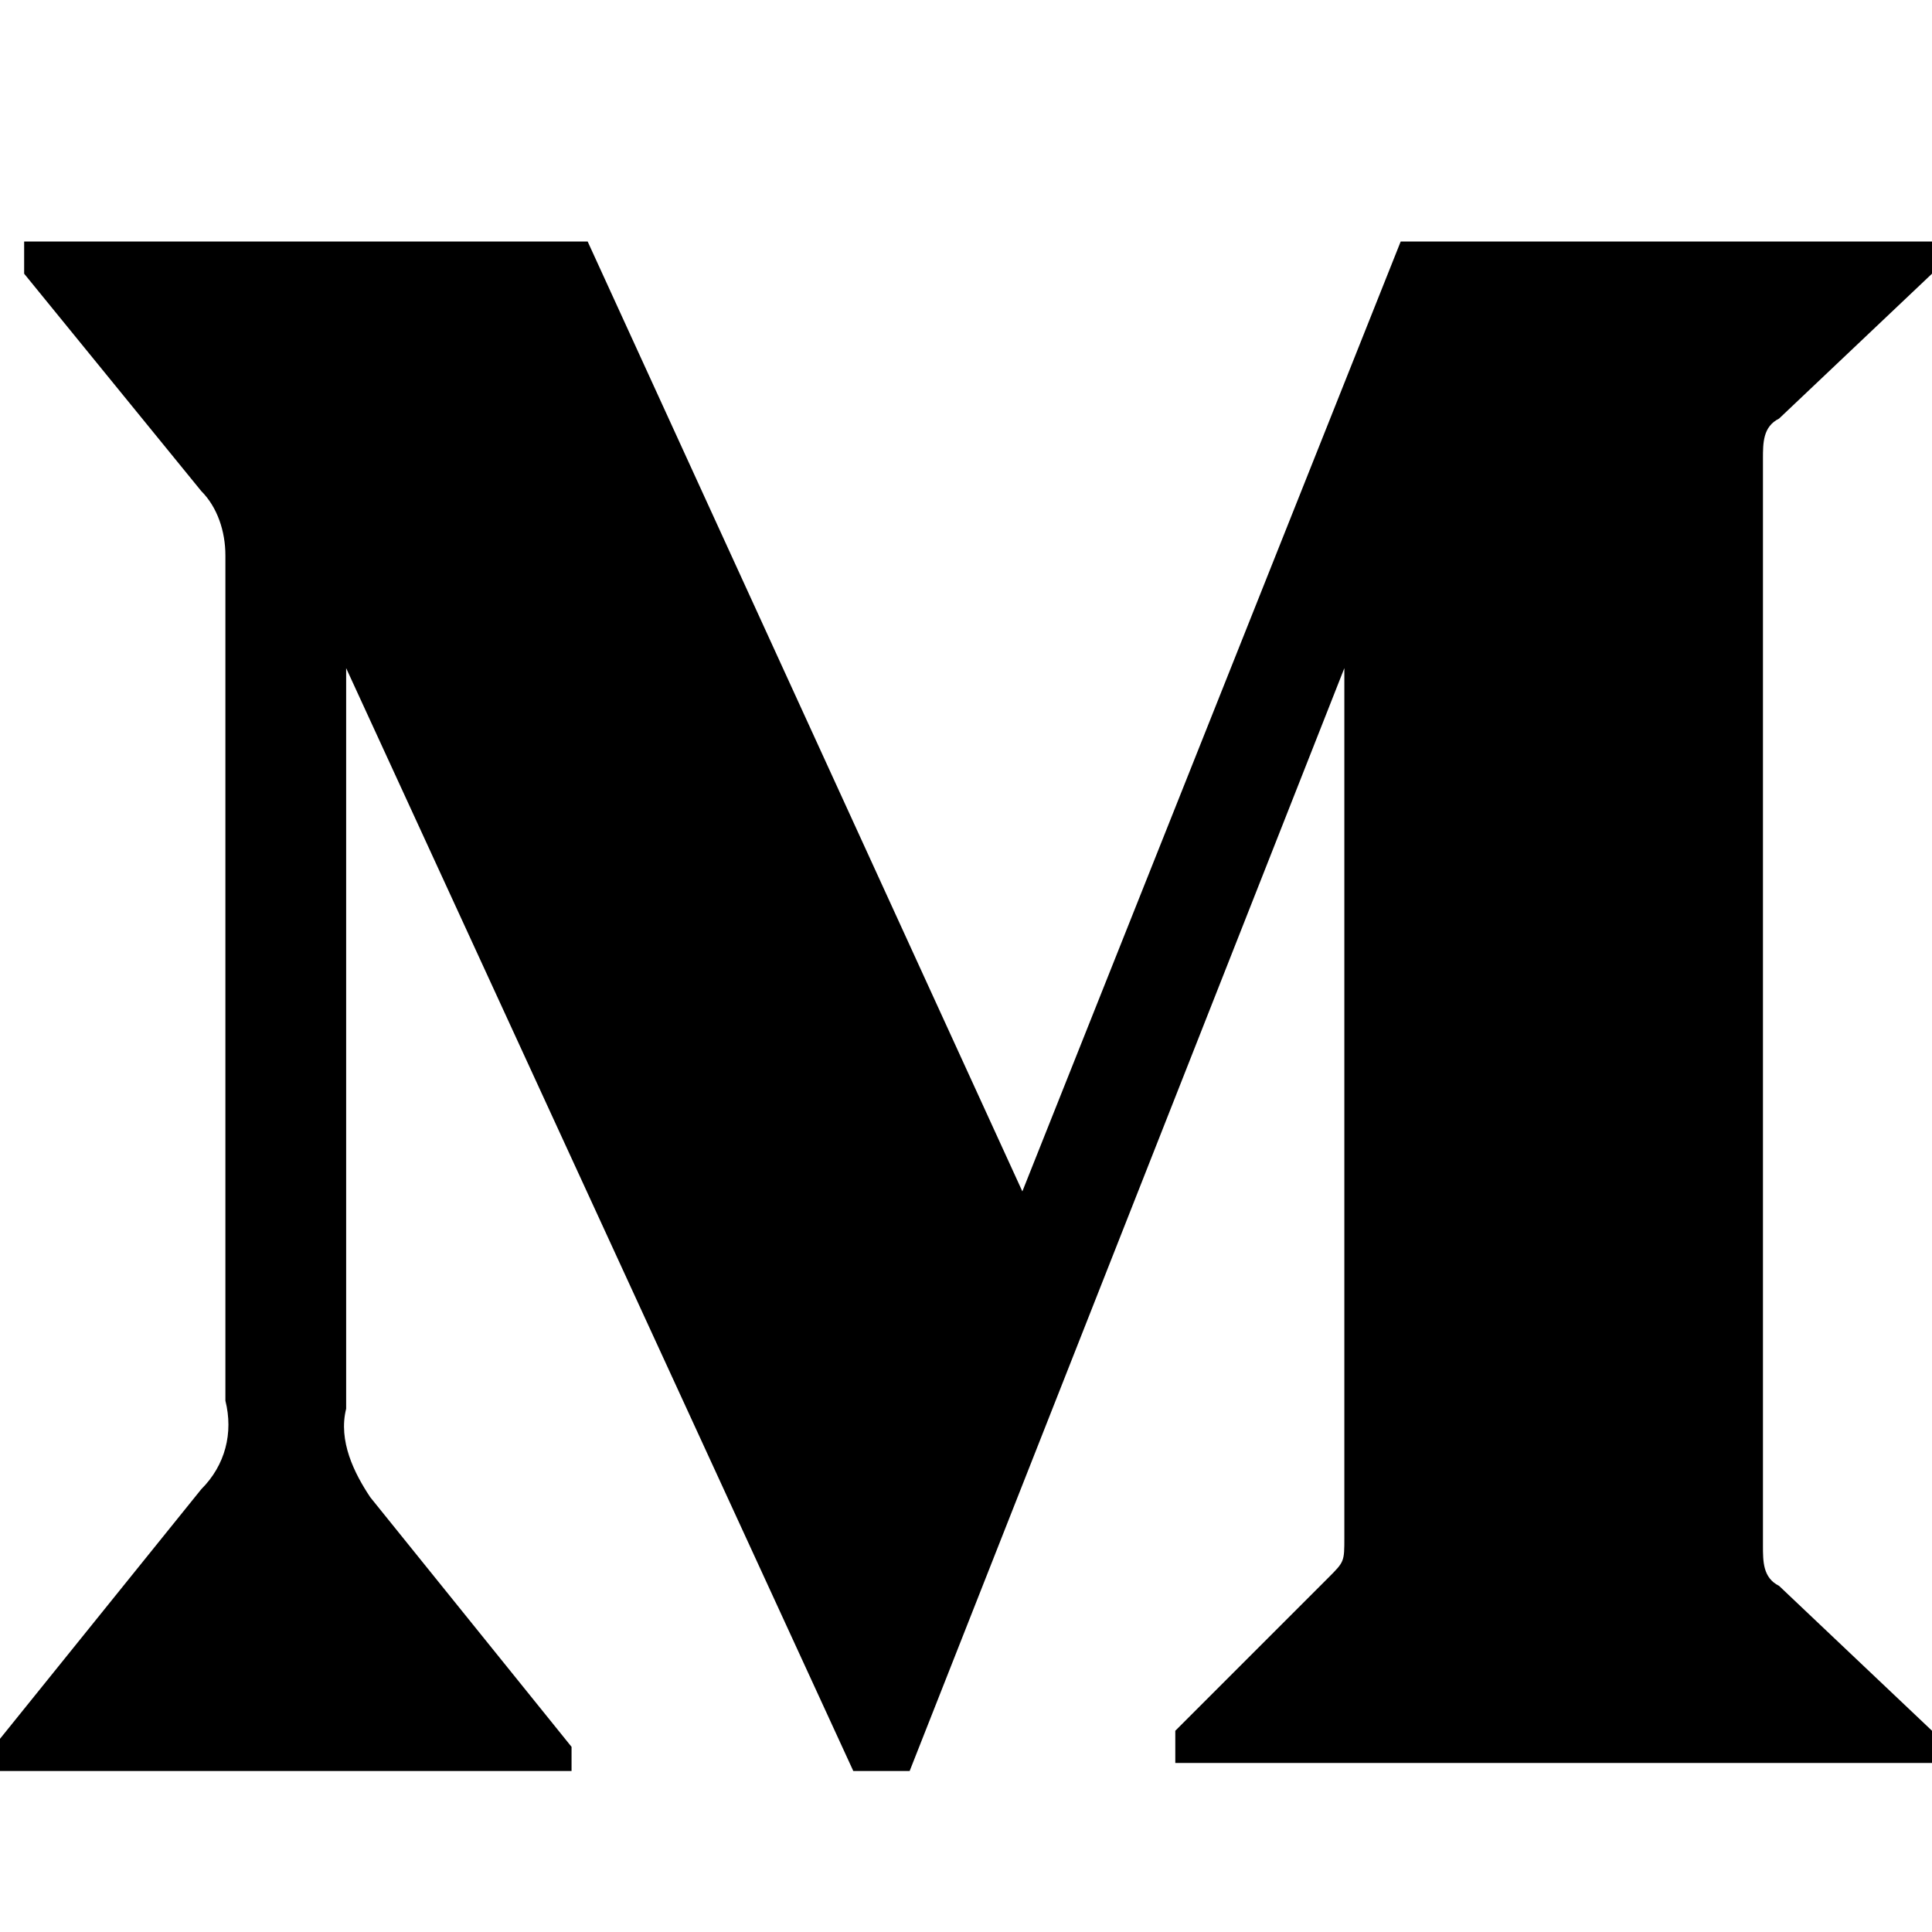 <?xml version="1.0" encoding="utf-8"?>
<!-- Generator: Adobe Illustrator 25.2.0, SVG Export Plug-In . SVG Version: 6.00 Build 0)  -->
<svg version="1.1" id="Layer_1" xmlns="http://www.w3.org/2000/svg" xmlns:xlink="http://www.w3.org/1999/xlink" x="0px" y="0px"
	 viewBox="0 0 24 24" style="enable-background:new 0 0 24 24;" xml:space="preserve">
<style type="text/css">
	.st0{fill-rule:evenodd;clip-rule:evenodd;}
</style>
<path class="st0" d="M2.8,6.9c0-0.3-0.1-0.6-0.3-0.8L0.3,3.4V3h7l5.4,11.8L17.4,3H24v0.4l-1.9,1.8c-0.2,0.1-0.2,0.3-0.2,0.5v13.5
	c0,0.2,0,0.4,0.2,0.5l1.9,1.8v0.4h-9.4v-0.4l1.9-1.9c0.2-0.2,0.2-0.2,0.2-0.5V8.3L11.3,22h-0.7L4.3,8.3v9.2
	c-0.1,0.4,0.1,0.8,0.3,1.1l2.5,3.1V22H0v-0.4l2.5-3.1c0.3-0.3,0.4-0.7,0.3-1.1C2.8,17.5,2.8,6.9,2.8,6.9z"/>
</svg>
